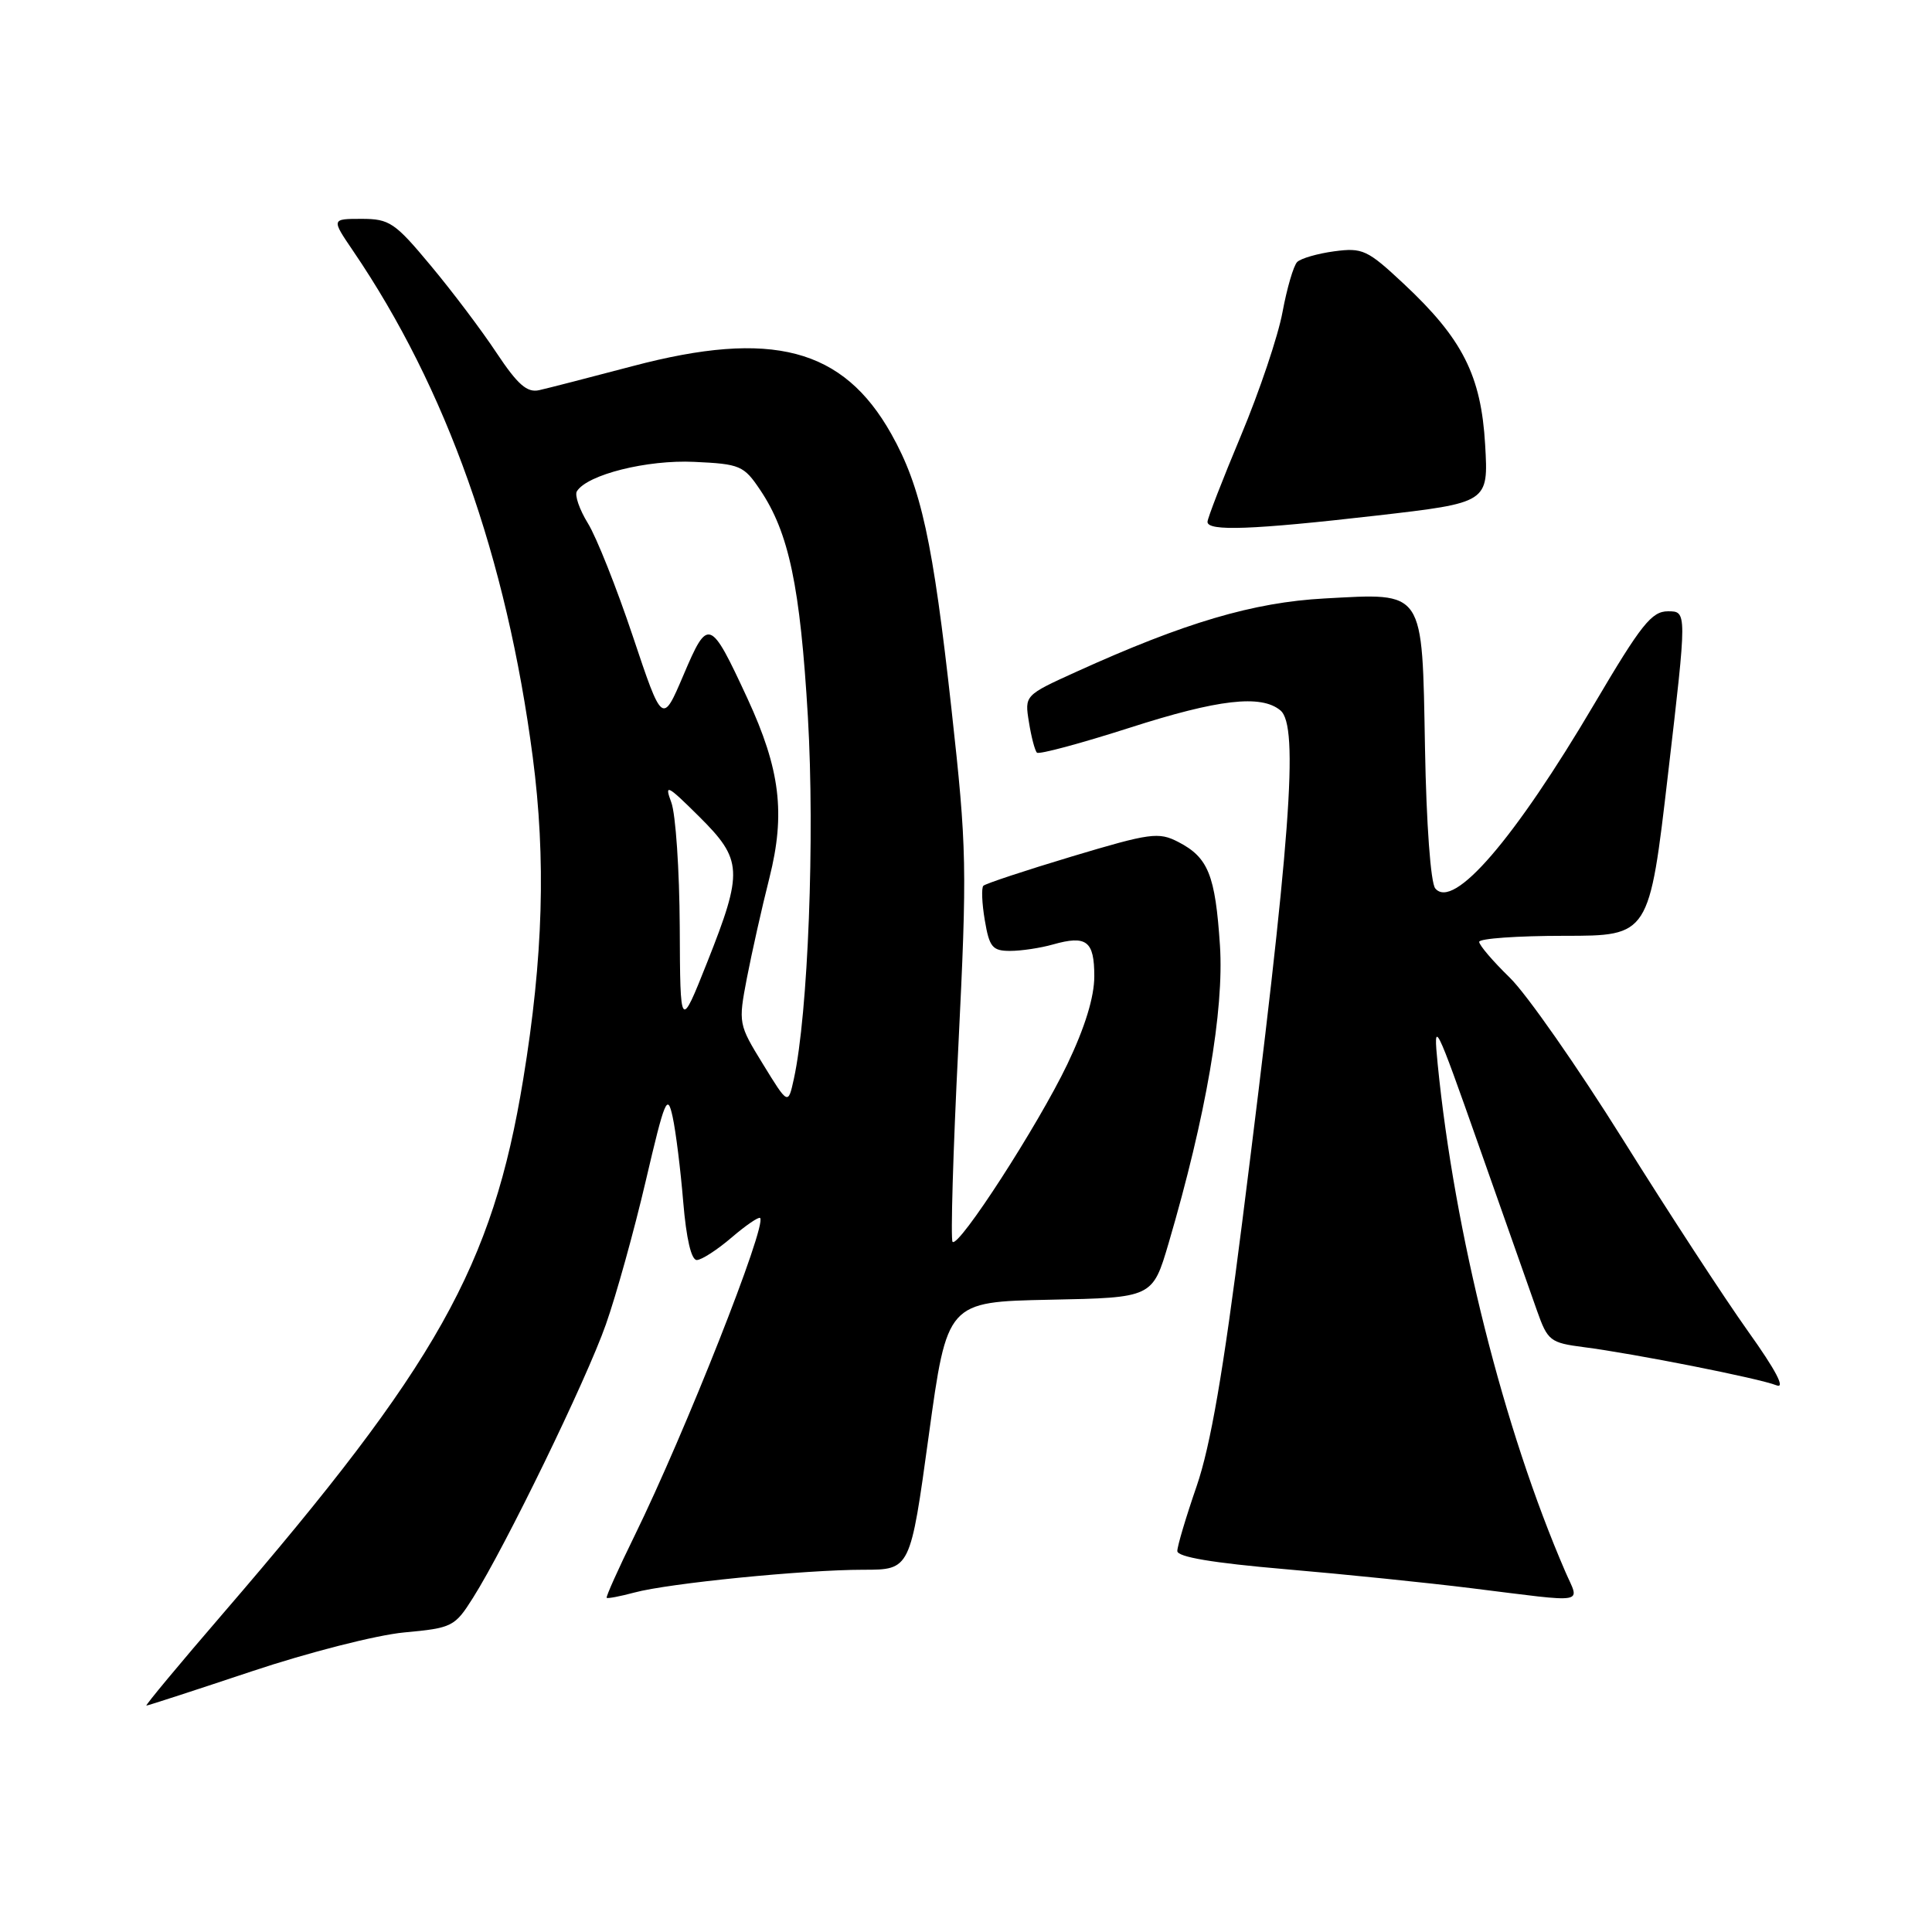<?xml version="1.0" encoding="UTF-8" standalone="no"?>
<!DOCTYPE svg PUBLIC "-//W3C//DTD SVG 1.1//EN" "http://www.w3.org/Graphics/SVG/1.1/DTD/svg11.dtd" >
<svg xmlns="http://www.w3.org/2000/svg" xmlns:xlink="http://www.w3.org/1999/xlink" version="1.1" viewBox="0 0 256 256">
 <g >
 <path fill="currentColor"
d=" M 33.33 221.47 C 40.84 218.96 49.86 216.66 53.53 216.31 C 59.93 215.72 60.26 215.55 62.68 211.71 C 66.96 204.94 77.69 182.87 80.28 175.50 C 81.64 171.65 84.02 163.10 85.56 156.50 C 88.11 145.59 88.44 144.82 89.13 148.00 C 89.55 149.93 90.18 154.99 90.53 159.25 C 90.94 164.15 91.60 166.99 92.34 166.96 C 92.98 166.94 95.05 165.60 96.94 163.98 C 98.83 162.36 100.53 161.20 100.72 161.39 C 101.65 162.32 90.80 189.78 84.08 203.50 C 81.92 207.90 80.26 211.60 80.39 211.72 C 80.51 211.84 82.16 211.53 84.06 211.02 C 88.60 209.79 106.60 208.00 114.41 208.00 C 120.62 208.00 120.62 208.00 123.06 190.25 C 125.50 172.50 125.50 172.50 139.11 172.22 C 152.72 171.95 152.72 171.95 154.85 164.72 C 159.80 147.86 162.21 133.86 161.65 125.28 C 161.03 115.92 160.10 113.62 156.12 111.56 C 153.52 110.22 152.43 110.37 142.05 113.48 C 135.86 115.34 130.58 117.09 130.30 117.37 C 130.03 117.64 130.11 119.70 130.49 121.93 C 131.09 125.50 131.50 126.00 133.84 126.00 C 135.31 126.00 137.86 125.62 139.51 125.15 C 143.98 123.89 145.00 124.67 145.00 129.36 C 145.00 132.11 143.77 136.12 141.42 141.03 C 137.56 149.09 127.04 165.37 126.22 164.55 C 125.95 164.28 126.28 152.68 126.98 138.78 C 128.16 114.85 128.12 112.46 126.08 94.00 C 123.62 71.69 122.06 64.55 118.10 57.50 C 111.71 46.12 102.27 43.64 83.84 48.51 C 78.15 50.01 72.57 51.45 71.44 51.70 C 69.84 52.06 68.60 50.97 65.81 46.78 C 63.85 43.81 59.92 38.60 57.08 35.20 C 52.33 29.49 51.61 29.00 47.92 29.00 C 43.90 29.00 43.90 29.00 46.79 33.25 C 59.16 51.44 67.13 73.90 70.59 100.30 C 72.36 113.83 71.98 126.87 69.33 143.00 C 65.27 167.80 57.91 180.89 29.59 213.75 C 23.78 220.49 19.20 226.00 19.40 226.00 C 19.60 226.00 25.87 223.96 33.33 221.47 Z  M 207.41 208.25 C 199.25 189.39 192.73 163.44 190.50 141.00 C 189.89 134.82 190.16 135.36 196.02 152.00 C 199.41 161.62 202.85 171.39 203.67 173.70 C 205.07 177.66 205.42 177.93 209.83 178.50 C 216.48 179.35 233.15 182.65 235.39 183.56 C 236.62 184.06 235.31 181.56 231.63 176.41 C 228.53 172.06 221.06 160.62 215.05 151.00 C 209.03 141.38 202.29 131.72 200.06 129.55 C 197.82 127.37 196.00 125.24 196.00 124.80 C 196.00 124.36 201.07 124.00 207.27 124.00 C 218.53 124.00 218.53 124.00 221.03 102.50 C 223.54 81.00 223.54 81.00 221.02 81.00 C 218.85 81.00 217.47 82.74 211.27 93.25 C 200.65 111.25 192.58 120.61 190.18 117.72 C 189.57 116.99 189.00 109.19 188.82 99.15 C 188.43 77.93 188.87 78.58 175.50 79.30 C 166.07 79.81 156.99 82.49 142.63 89.01 C 135.76 92.13 135.76 92.13 136.34 95.69 C 136.65 97.65 137.13 99.47 137.40 99.73 C 137.67 100.00 143.20 98.51 149.69 96.43 C 161.42 92.66 167.10 92.00 169.66 94.13 C 172.15 96.20 171.04 111.05 164.59 162.00 C 162.09 181.80 160.40 191.58 158.56 196.93 C 157.15 201.01 156.00 204.88 156.00 205.52 C 156.00 206.31 160.72 207.10 170.25 207.92 C 178.09 208.59 189.22 209.73 195.00 210.45 C 210.67 212.39 209.30 212.63 207.41 208.25 Z  M 182.37 68.32 C 197.23 66.61 197.23 66.61 196.79 58.94 C 196.26 49.76 193.80 44.89 186.00 37.60 C 181.19 33.10 180.55 32.80 176.79 33.30 C 174.57 33.60 172.36 34.24 171.88 34.72 C 171.40 35.20 170.53 38.18 169.94 41.35 C 169.36 44.51 166.88 51.87 164.44 57.70 C 162.00 63.53 160.00 68.68 160.00 69.15 C 160.00 70.42 165.88 70.21 182.37 68.32 Z  M 101.12 141.04 C 97.84 135.71 97.82 135.60 98.97 129.58 C 99.62 126.24 100.95 120.27 101.95 116.33 C 104.10 107.79 103.38 101.94 99.04 92.55 C 94.10 81.89 93.82 81.79 90.58 89.41 C 87.77 96.01 87.77 96.01 83.86 84.33 C 81.71 77.90 79.03 71.16 77.90 69.34 C 76.78 67.52 76.12 65.61 76.44 65.10 C 77.80 62.89 85.74 60.90 92.00 61.20 C 98.06 61.48 98.56 61.69 100.72 64.91 C 104.54 70.58 106.03 77.70 107.05 95.00 C 107.98 110.94 107.08 134.33 105.19 142.96 C 104.43 146.43 104.43 146.43 101.12 141.04 Z  M 90.07 122.82 C 90.03 115.29 89.53 107.86 88.95 106.32 C 88.01 103.80 88.41 104.00 92.62 108.18 C 98.41 113.93 98.50 115.43 93.71 127.50 C 90.13 136.50 90.13 136.50 90.07 122.82 Z "/>
</g>
</svg>